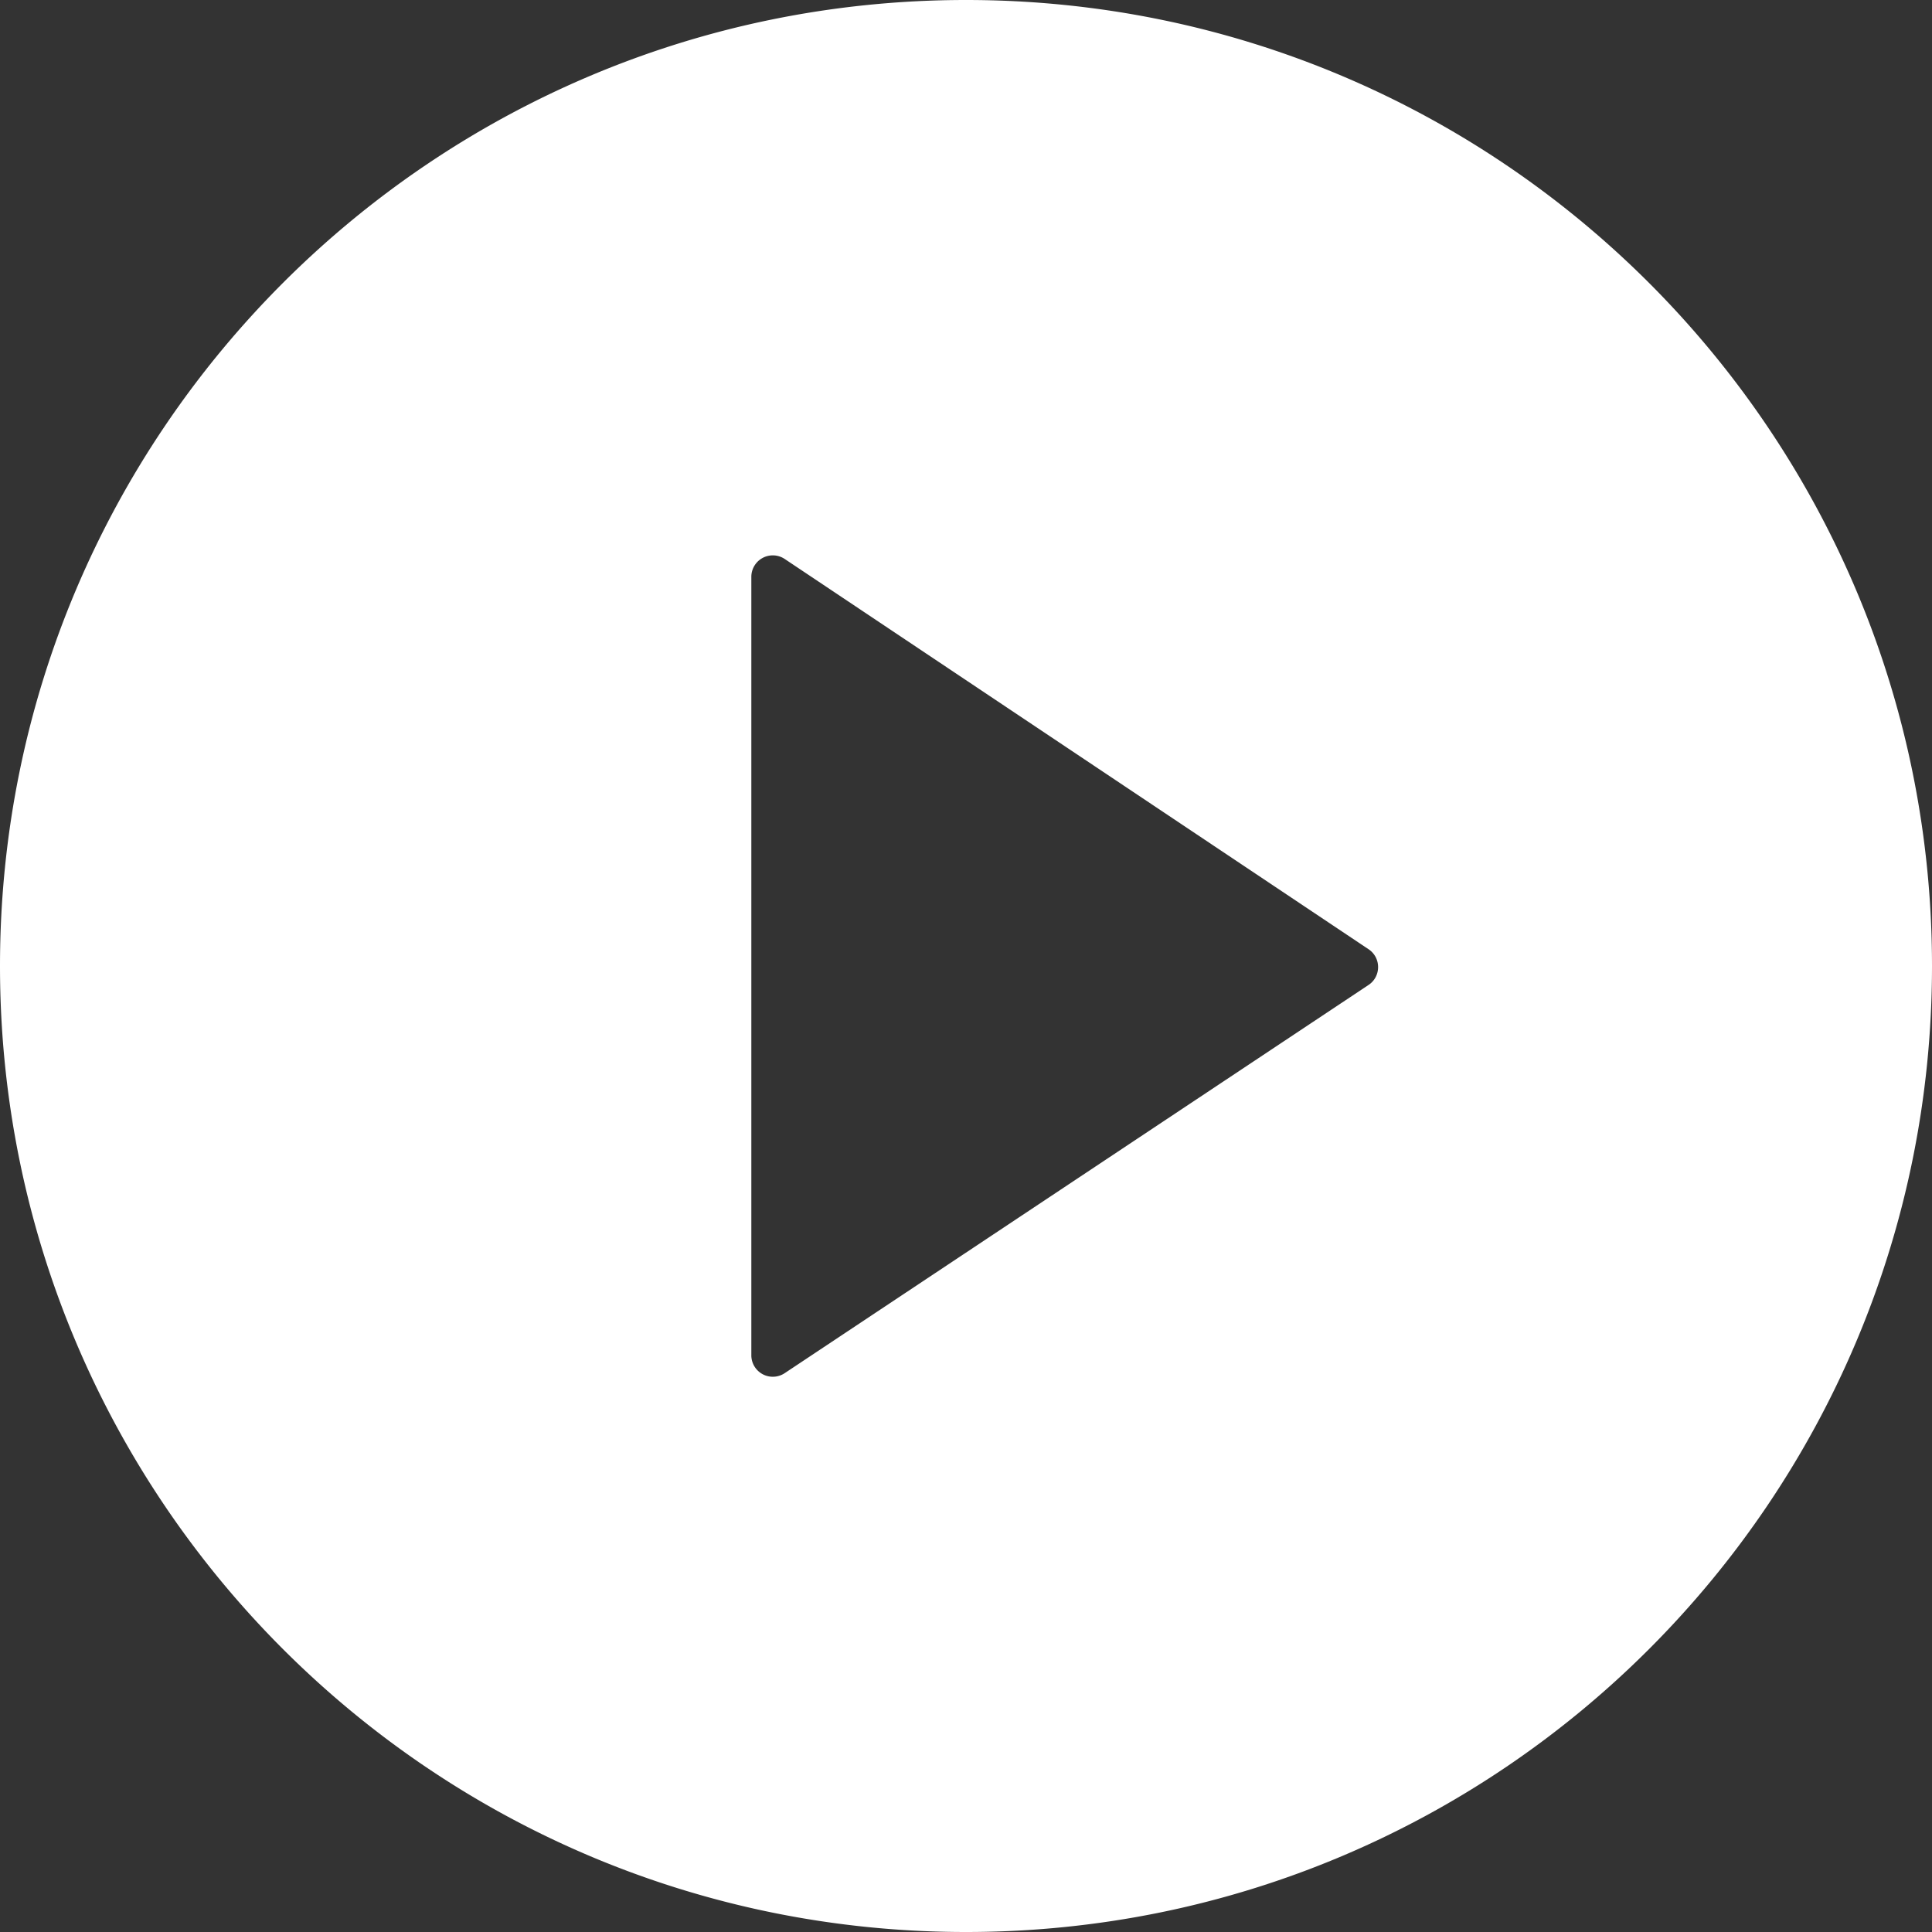 <svg xmlns="http://www.w3.org/2000/svg" width="90" height="90" viewBox="0 0 90 90">
    <rect x="0" y="0" width="90" height="90" fill="#333333" stroke="none"/>
    <path fill="#FFF" fill-rule="evenodd" d="M63.751 45.884L36.554 63.967A1 1 0 0 1 35 63.134V26.871a1 1 0 0 1 1.556-.831l27.197 18.179c.593.397.592 1.27-.002 1.665M45 0C20.147 0 0 20.147 0 45s20.147 45 45 45 45-20.147 45-45S69.853 0 45 0"/>
</svg>
